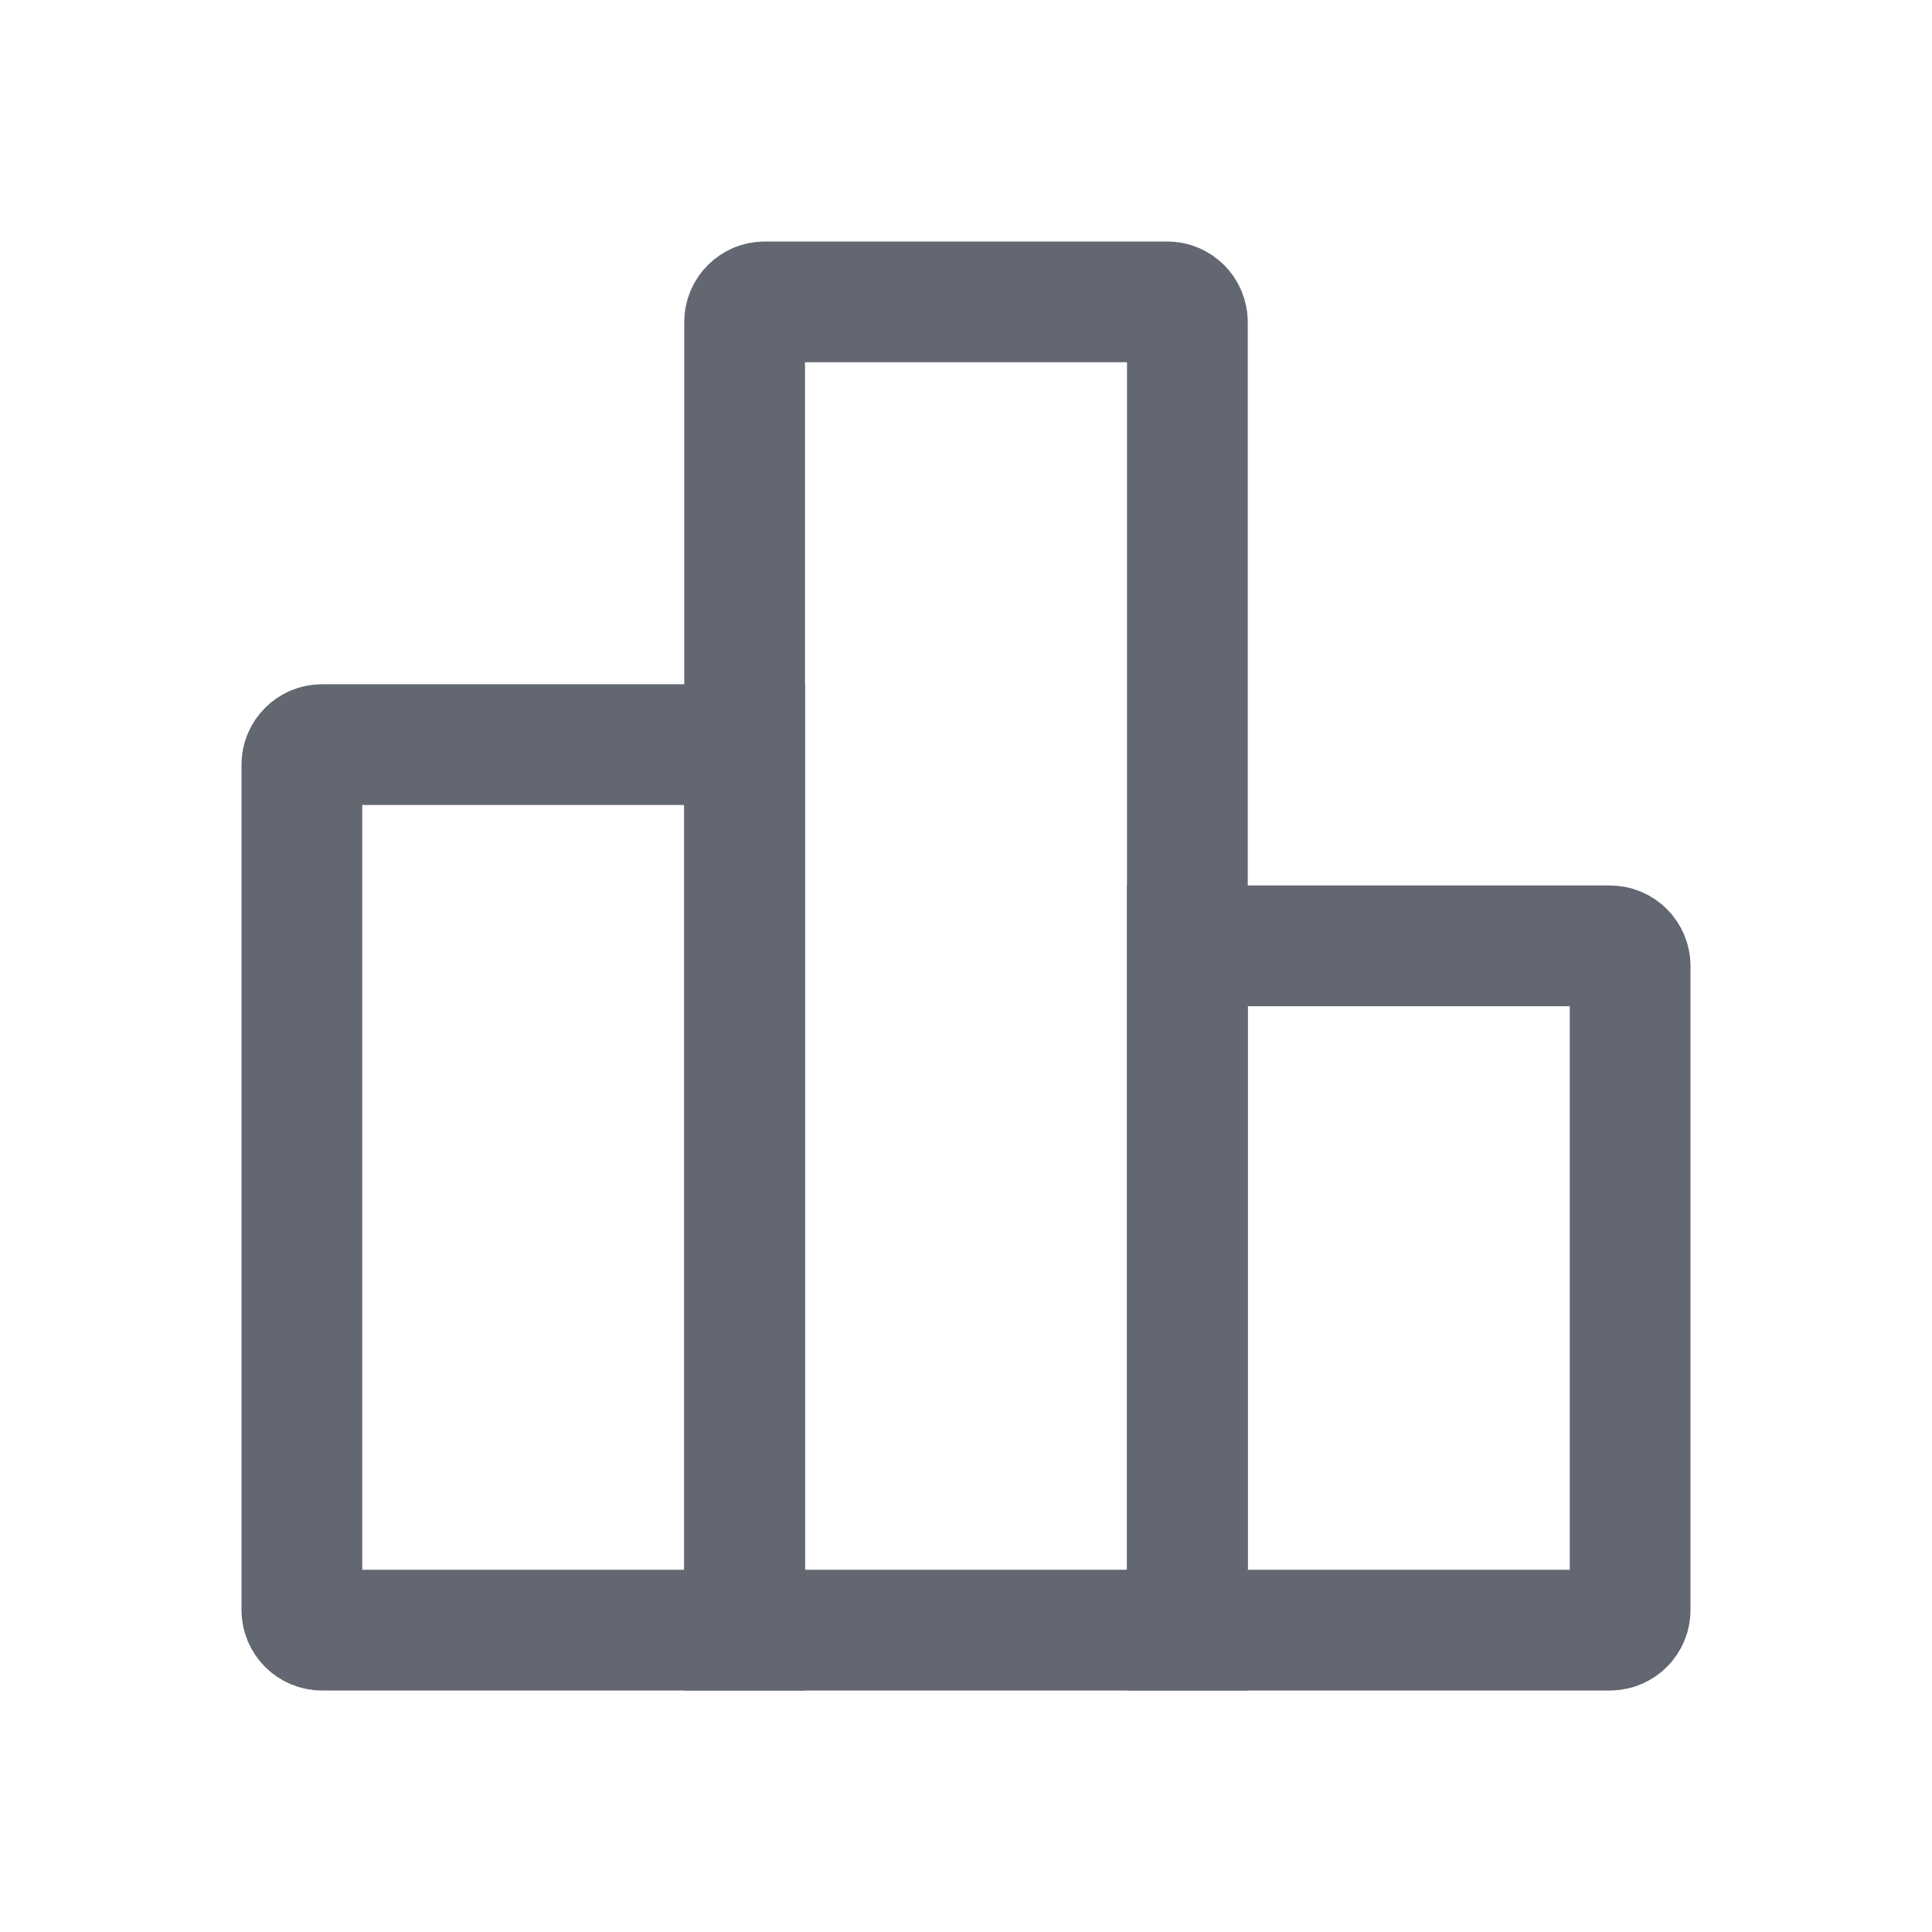<?xml version="1.0" encoding="UTF-8"?>
<svg width="24px" height="24px" viewBox="0 0 24 24" version="1.1" xmlns="http://www.w3.org/2000/svg" xmlns:xlink="http://www.w3.org/1999/xlink">
    <!-- Generator: Sketch 53.2 (72643) - https://sketchapp.com -->
    <title>i_gnb_rank</title>
    <desc>Created with Sketch.</desc>
    <g id="i_gnb_rank" stroke="none" stroke-width="1" fill="none" fill-rule="evenodd">
        <g id="Rectangle">
            <rect x="0" y="0" width="24" height="24"></rect>
            <rect x="0" y="0" width="24" height="24"></rect>
            <path d="M9.25,20.25 L9.25,9.25 L4,9.25 C3.862,9.25 3.75,9.362 3.75,9.5 L3.75,20 C3.75,20.138 3.862,20.25 4,20.25 L9.25,20.25 Z" stroke="#636772" stroke-width="1.5"></path>
            <path d="M9.25,20.25 L14.75,20.25 L14.75,4 C14.75,3.862 14.638,3.75 14.5,3.75 L9.5,3.75 C9.362,3.75 9.25,3.862 9.25,4 L9.25,20.25 Z" stroke="#636772" stroke-width="1.5"></path>
            <path d="M14.75,11.75 L14.75,20.25 L20,20.25 C20.138,20.25 20.25,20.138 20.25,20 L20.25,12 C20.25,11.862 20.138,11.75 20,11.75 L14.75,11.75 Z" stroke="#636772" stroke-width="1.5"></path>
        </g>
    </g>
</svg>